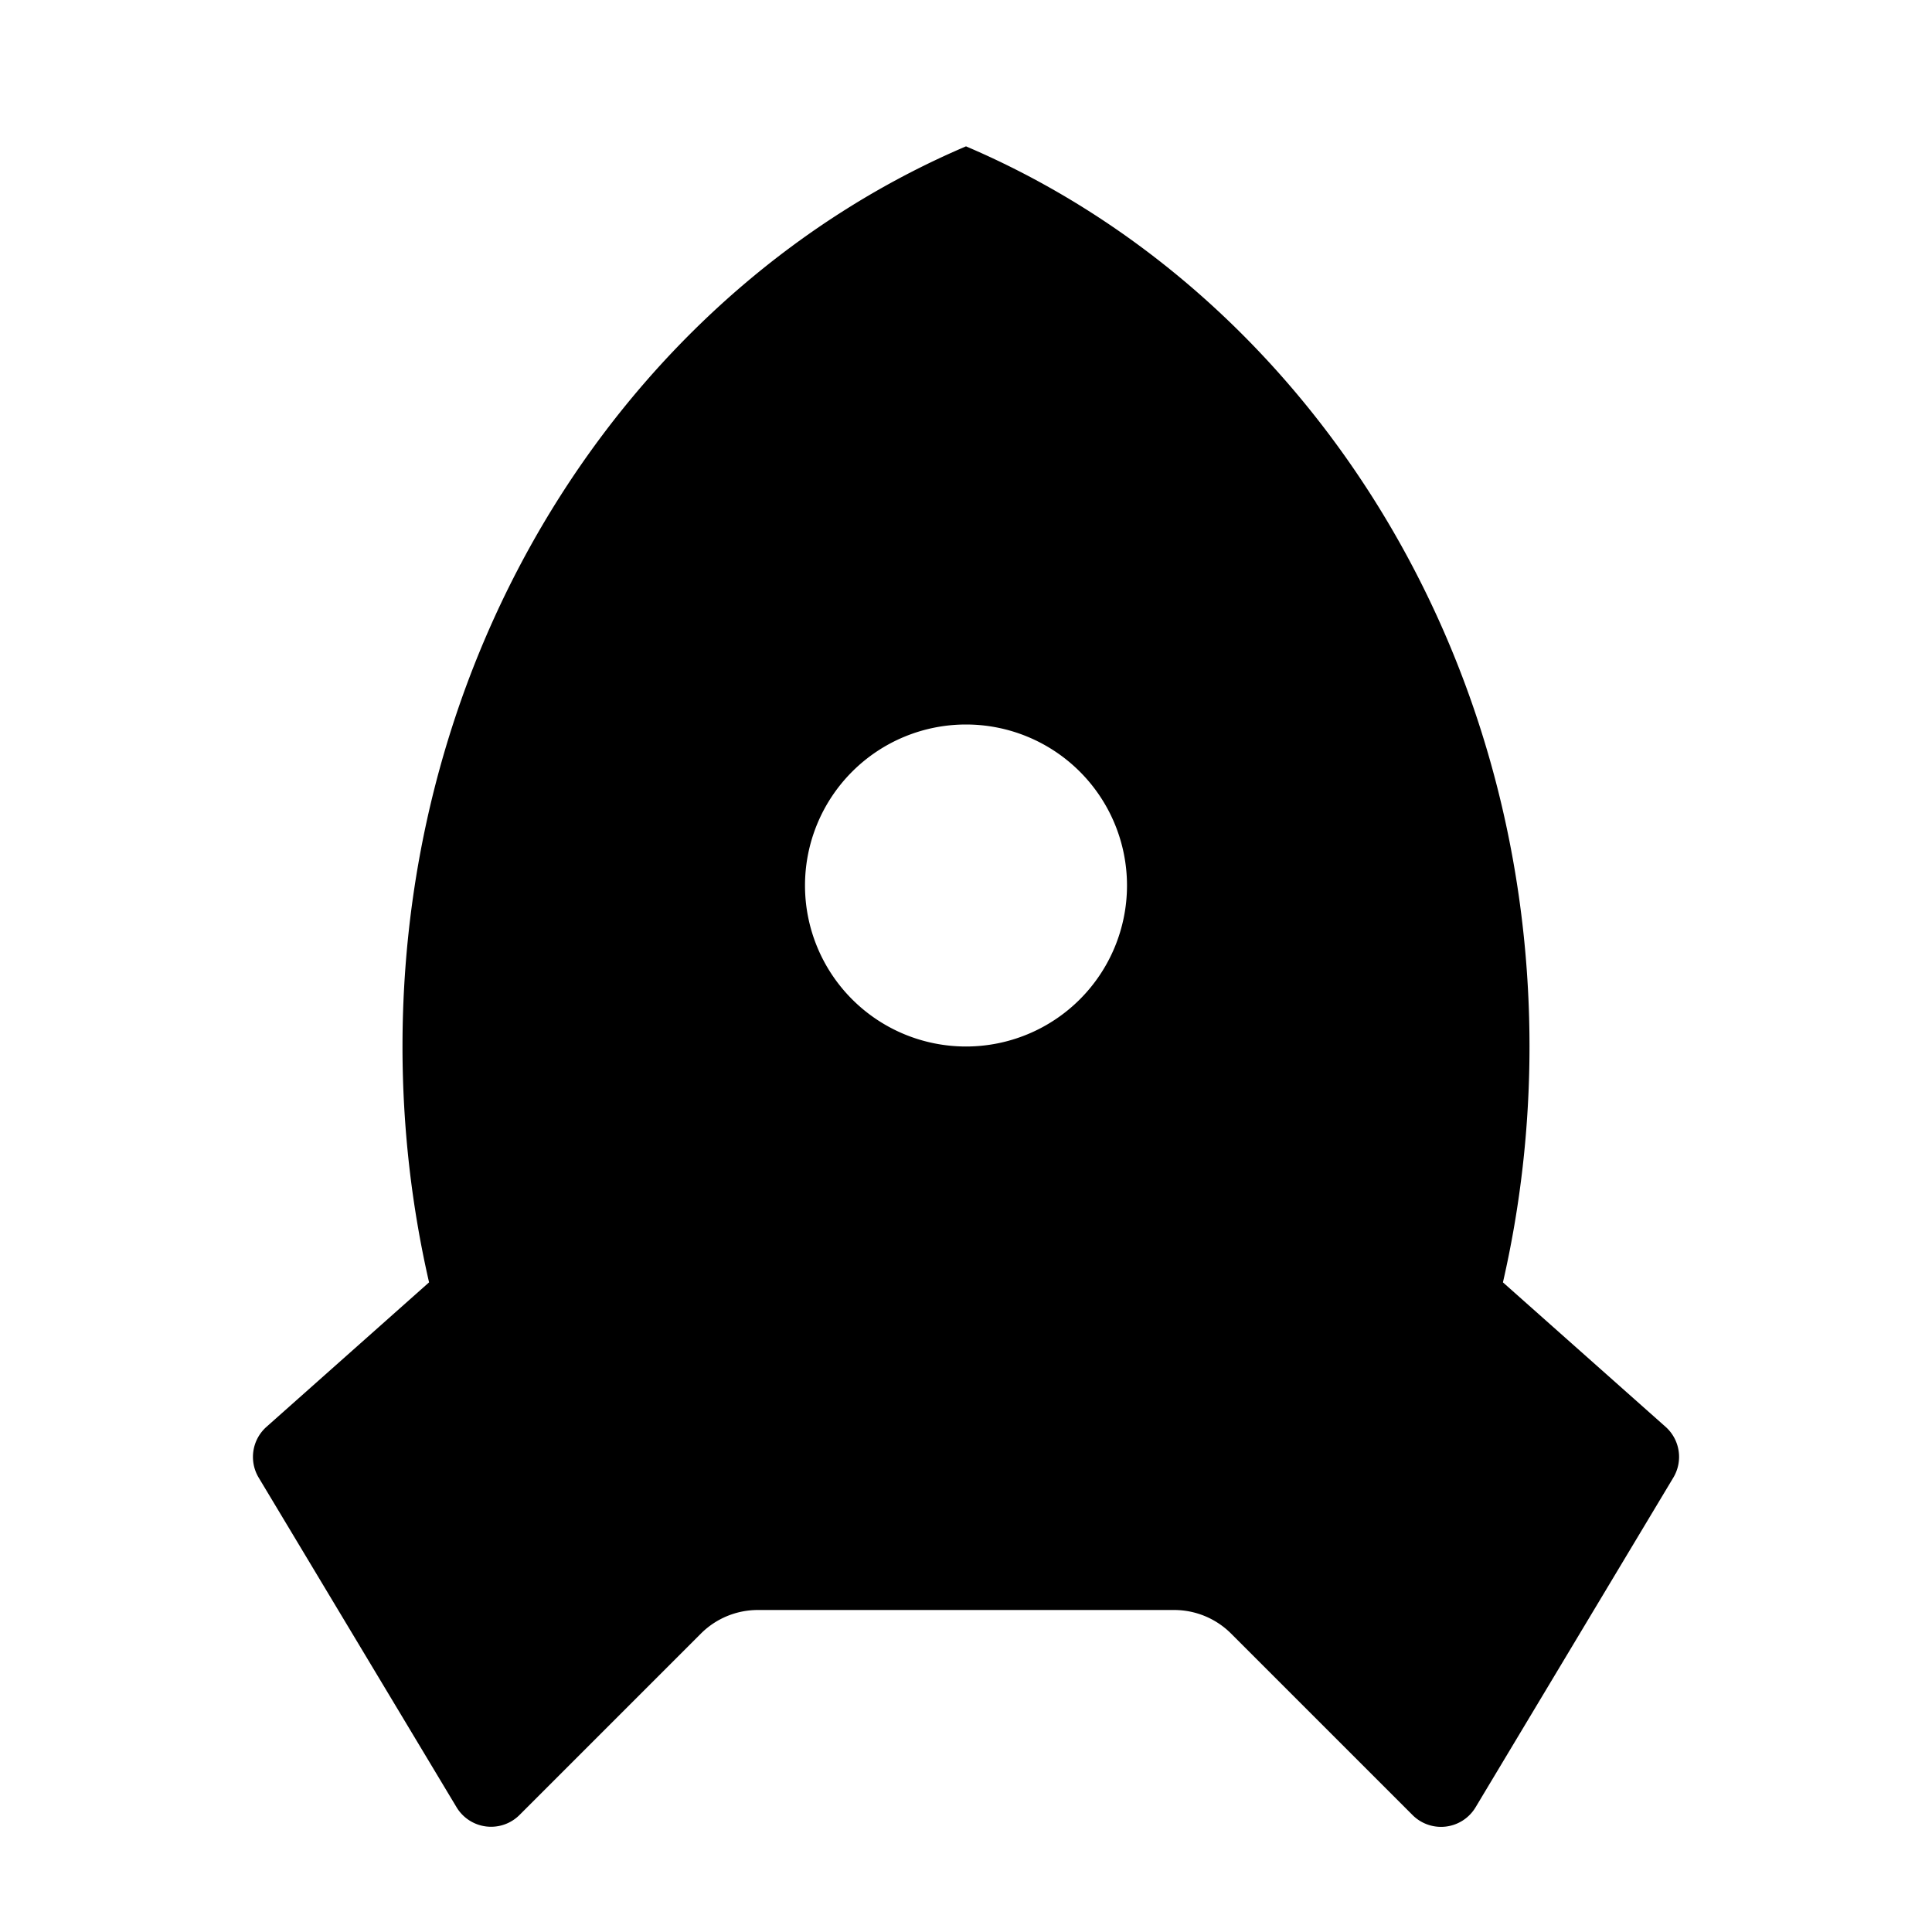<svg xmlns="http://www.w3.org/2000/svg" viewBox="0 0 24 24"><path d="M12 1.818C7.903 3.564 5 7.912 5 13c0 1.01.115 1.992.33 2.93l-2.02 1.795a.5.5 0 0 0-.097.63l2.459 4.096a.5.5 0 0 0 .781.096l2.254-2.254A1 1 0 0 1 9.414 20h5.172a1 1 0 0 1 .707.293l2.254 2.254a.5.5 0 0 0 .783-.096l2.457-4.096a.5.5 0 0 0-.096-.63L18.67 15.93c.215-.938.33-1.92.33-2.93 0-5.088-2.903-9.436-7-11.182zM12 9a2 2 0 1 1 0 4 2 2 0 0 1 0-4z"/></svg>